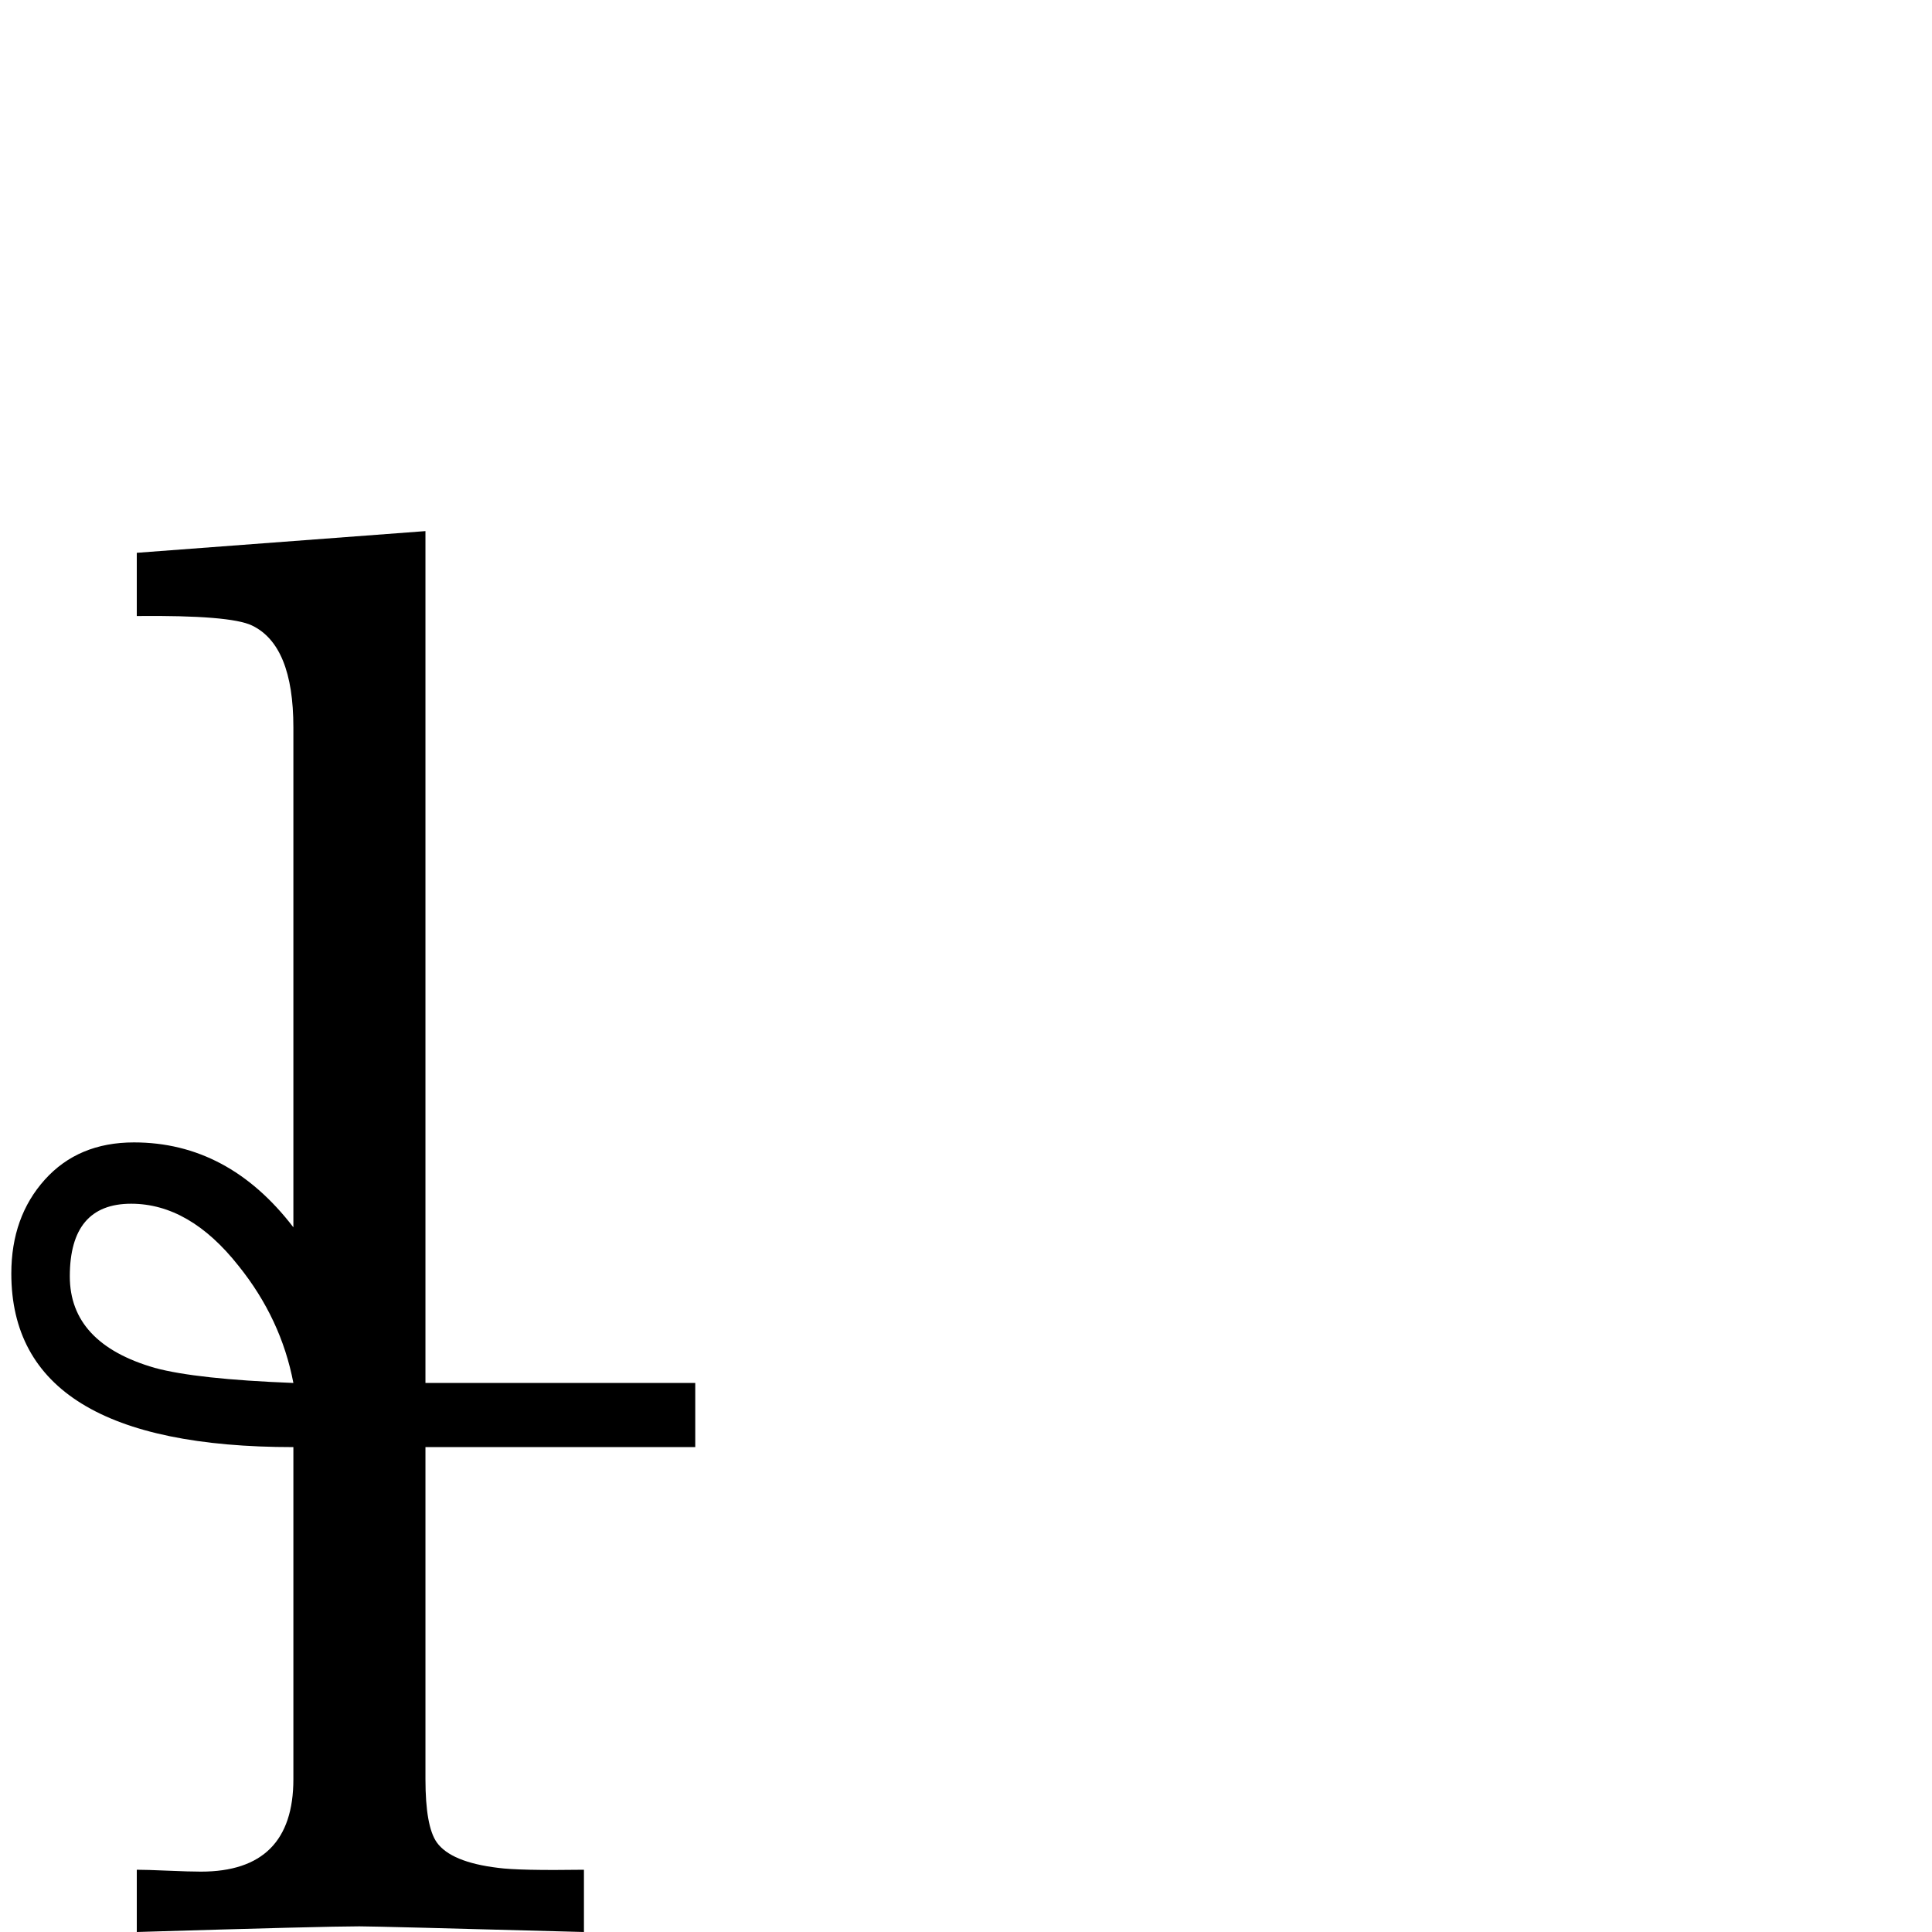 <?xml version="1.0" standalone="no"?>
<!DOCTYPE svg PUBLIC "-//W3C//DTD SVG 1.1//EN" "http://www.w3.org/Graphics/SVG/1.1/DTD/svg11.dtd" >
<svg viewBox="0 -442 2048 2048">
  <g transform="matrix(1 0 0 -1 0 1606)">
   <path fill="currentColor"
d="M737 514h-286v-352q0 -50 12 -67q15 -21 65 -27q22 -3 91 -2v-66q-220 6 -238 6q-37 0 -236 -6v66q10 0 33 -1t35 -1q98 0 98 98v352q-299 0 -299 184q0 60 35.5 99.5t94.5 39.5q100 0 169 -90v530q0 87 -44 108q-23 11 -122 10v67l306 23v-903h286v-68zM311 582
q-13 68 -58 124q-52 66 -114 66q-65 0 -65 -77q0 -71 90 -97q44 -12 147 -16z" />
  </g>

</svg>

